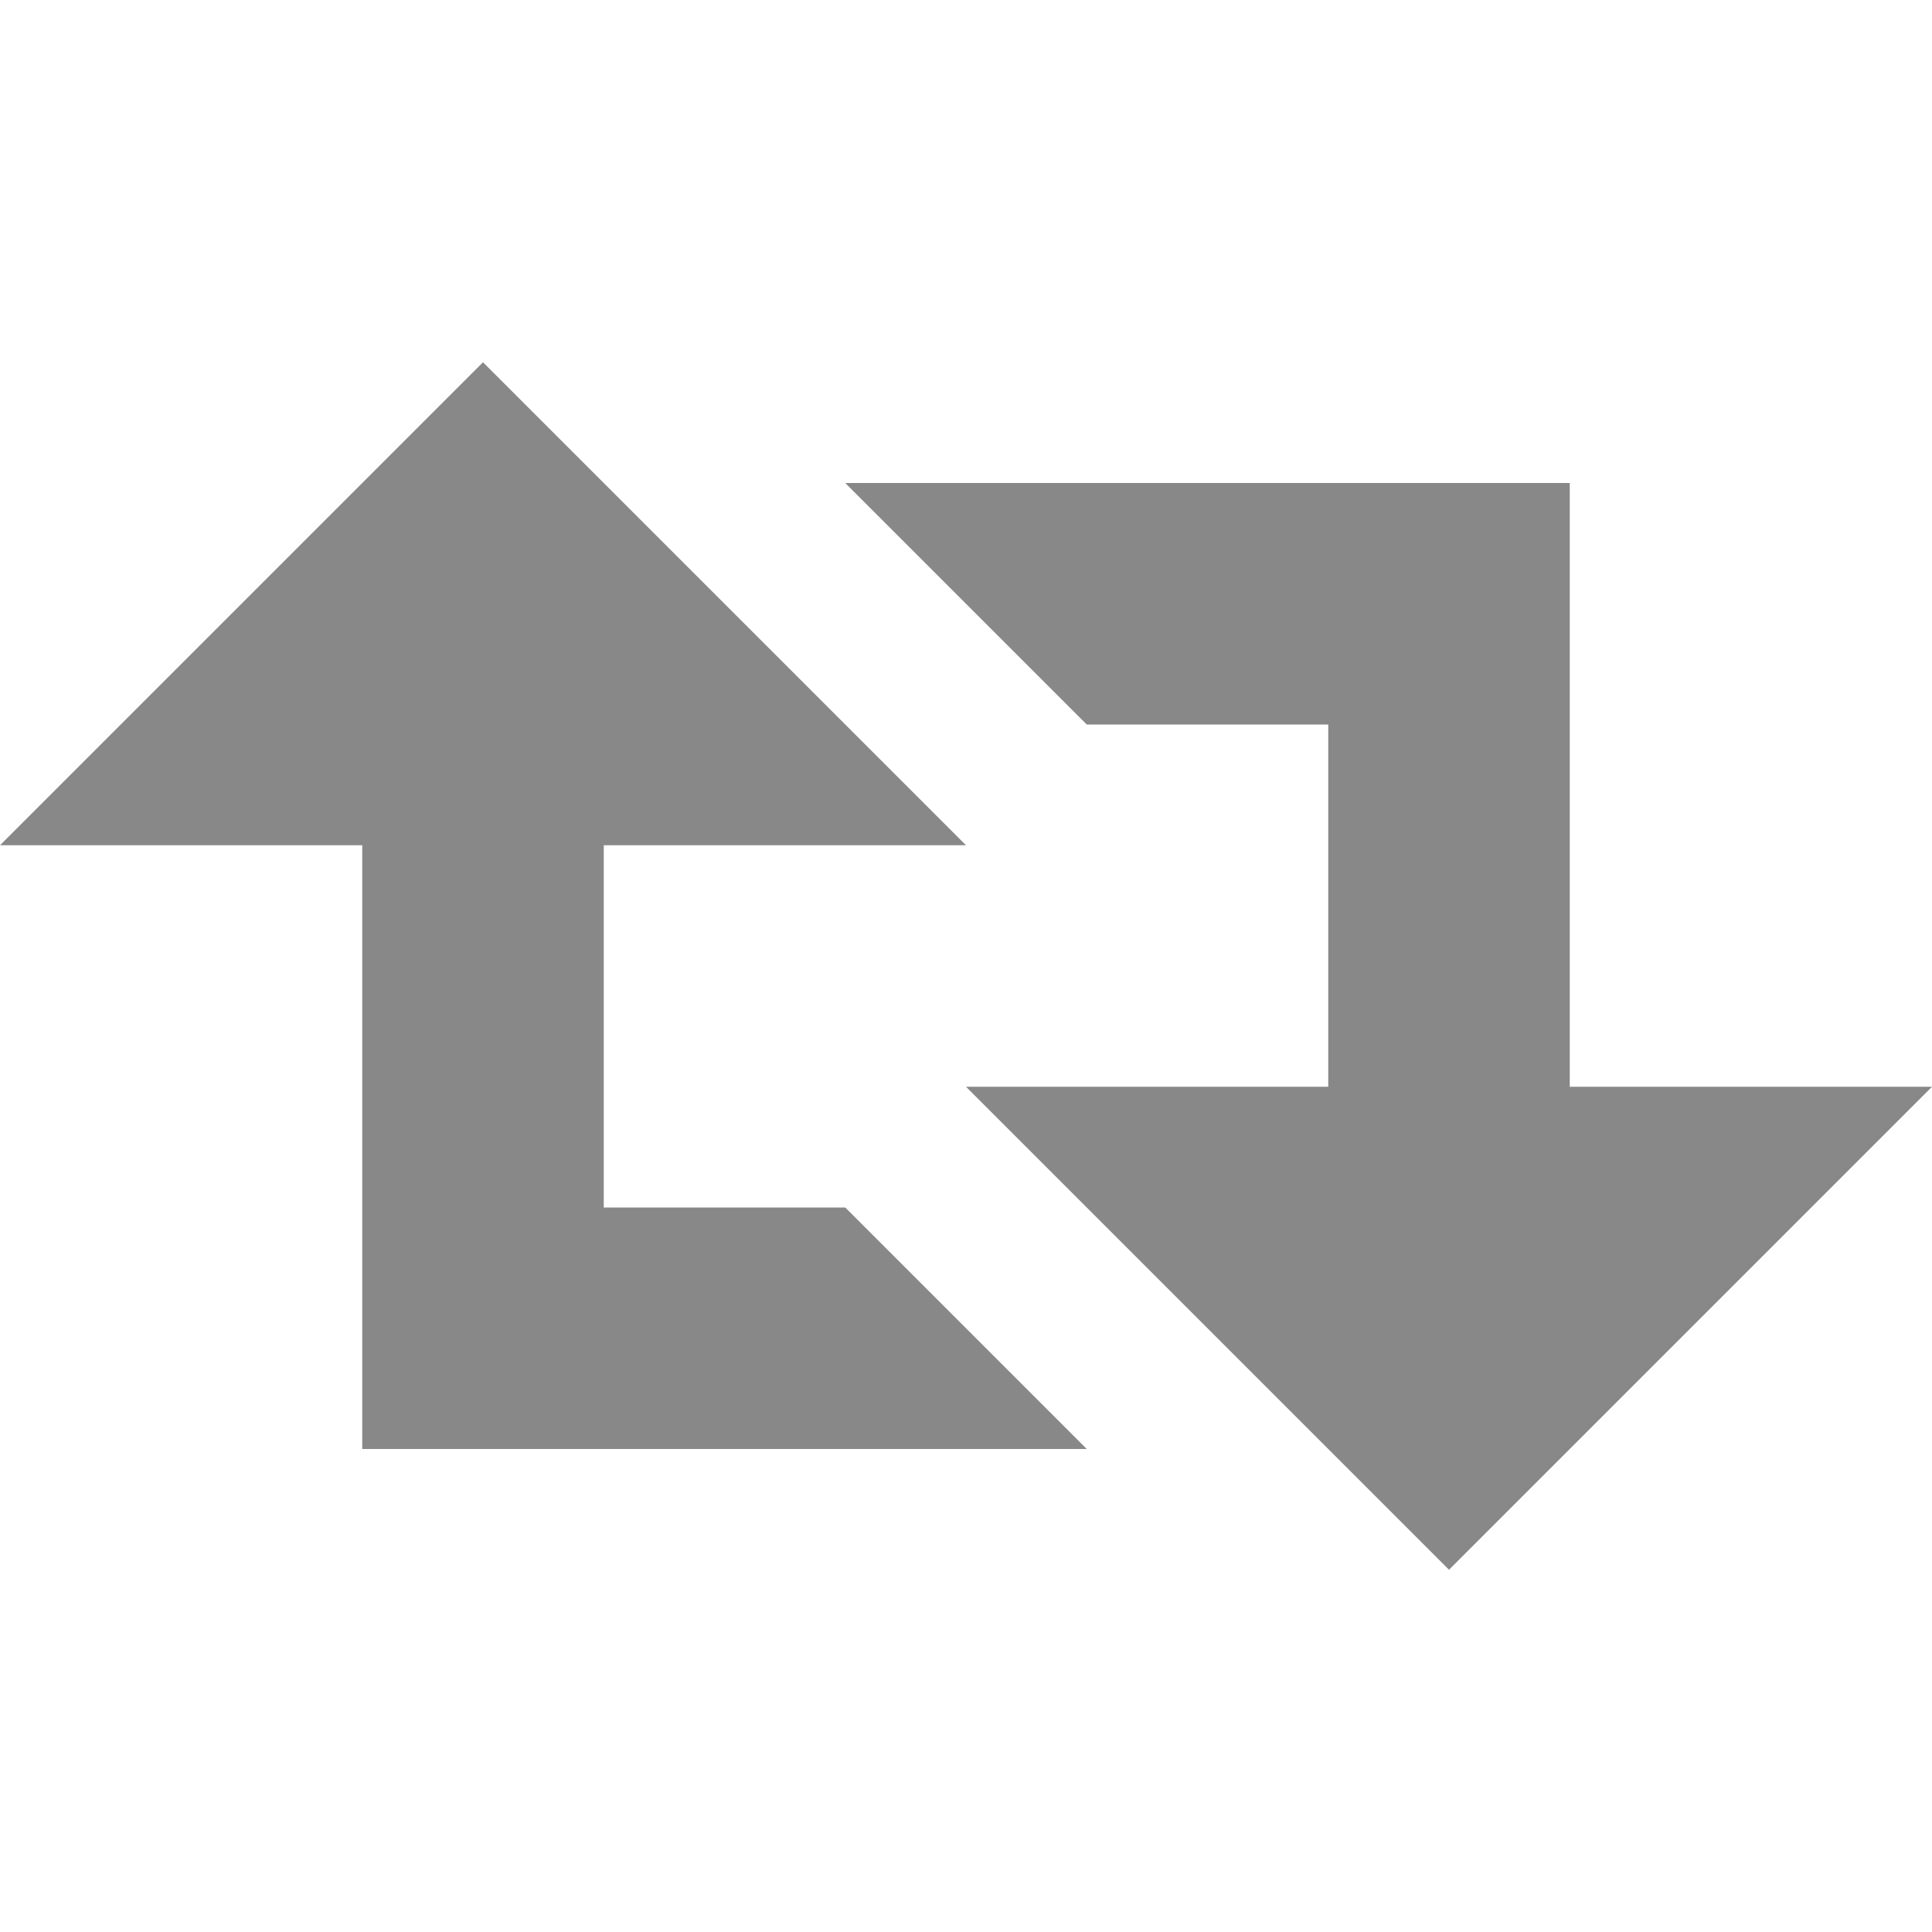 <?xml version="1.0" encoding="utf-8"?> <!-- Generator: IcoMoon.io --> <!DOCTYPE svg PUBLIC "-//W3C//DTD SVG 1.1//EN" "http://www.w3.org/Graphics/SVG/1.1/DTD/svg11.dtd"> <svg width="512" height="512" viewBox="0 0 512 512" xmlns="http://www.w3.org/2000/svg" xmlns:xlink="http://www.w3.org/1999/xlink" fill="#888888"><path d="M 160.00,320.00L 160.00,224.00L 256.00,224.00L 128.00,96.00L0.00,224.00L 96.00,224.00L 96.00,384.00L 288.00,384.00L 224.00,320.00 zM 416.00,288.00L 416.00,128.00L 224.00,128.00L 288.00,192.00L 352.00,192.00L 352.00,288.00L 256.00,288.00L 384.00,416.00L 512.00,288.00 z" ></path></svg>